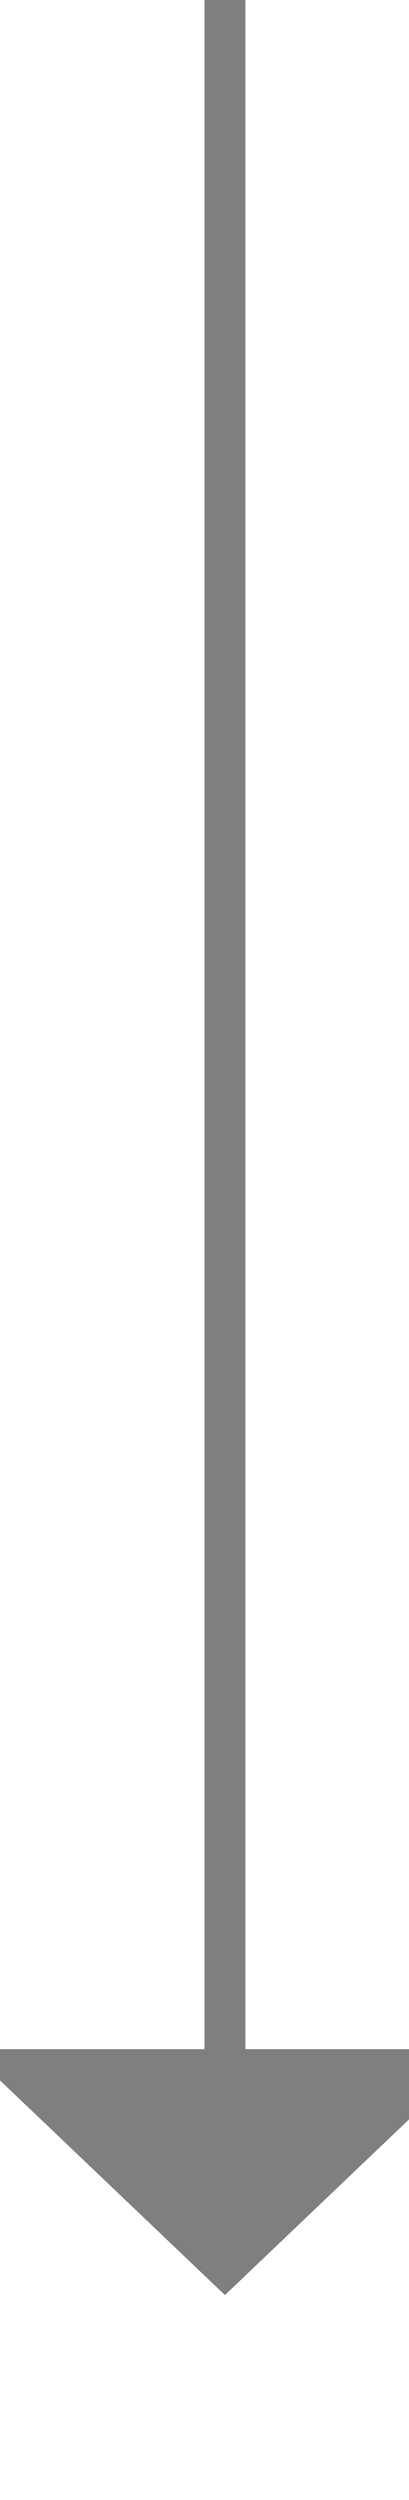 ﻿<?xml version="1.0" encoding="utf-8"?>
<svg version="1.1" xmlns:xlink="http://www.w3.org/1999/xlink" width="10px" height="61px" preserveAspectRatio="xMidYMin meet" viewBox="864 453  8 61" xmlns="http://www.w3.org/2000/svg">
  <path d="M 868.5 453  L 868.5 504  " stroke-width="1" stroke="#7f7f7f" fill="none" />
  <path d="M 862.2 503  L 868.5 509  L 874.8 503  L 862.2 503  Z " fill-rule="nonzero" fill="#7f7f7f" stroke="none" />
</svg>